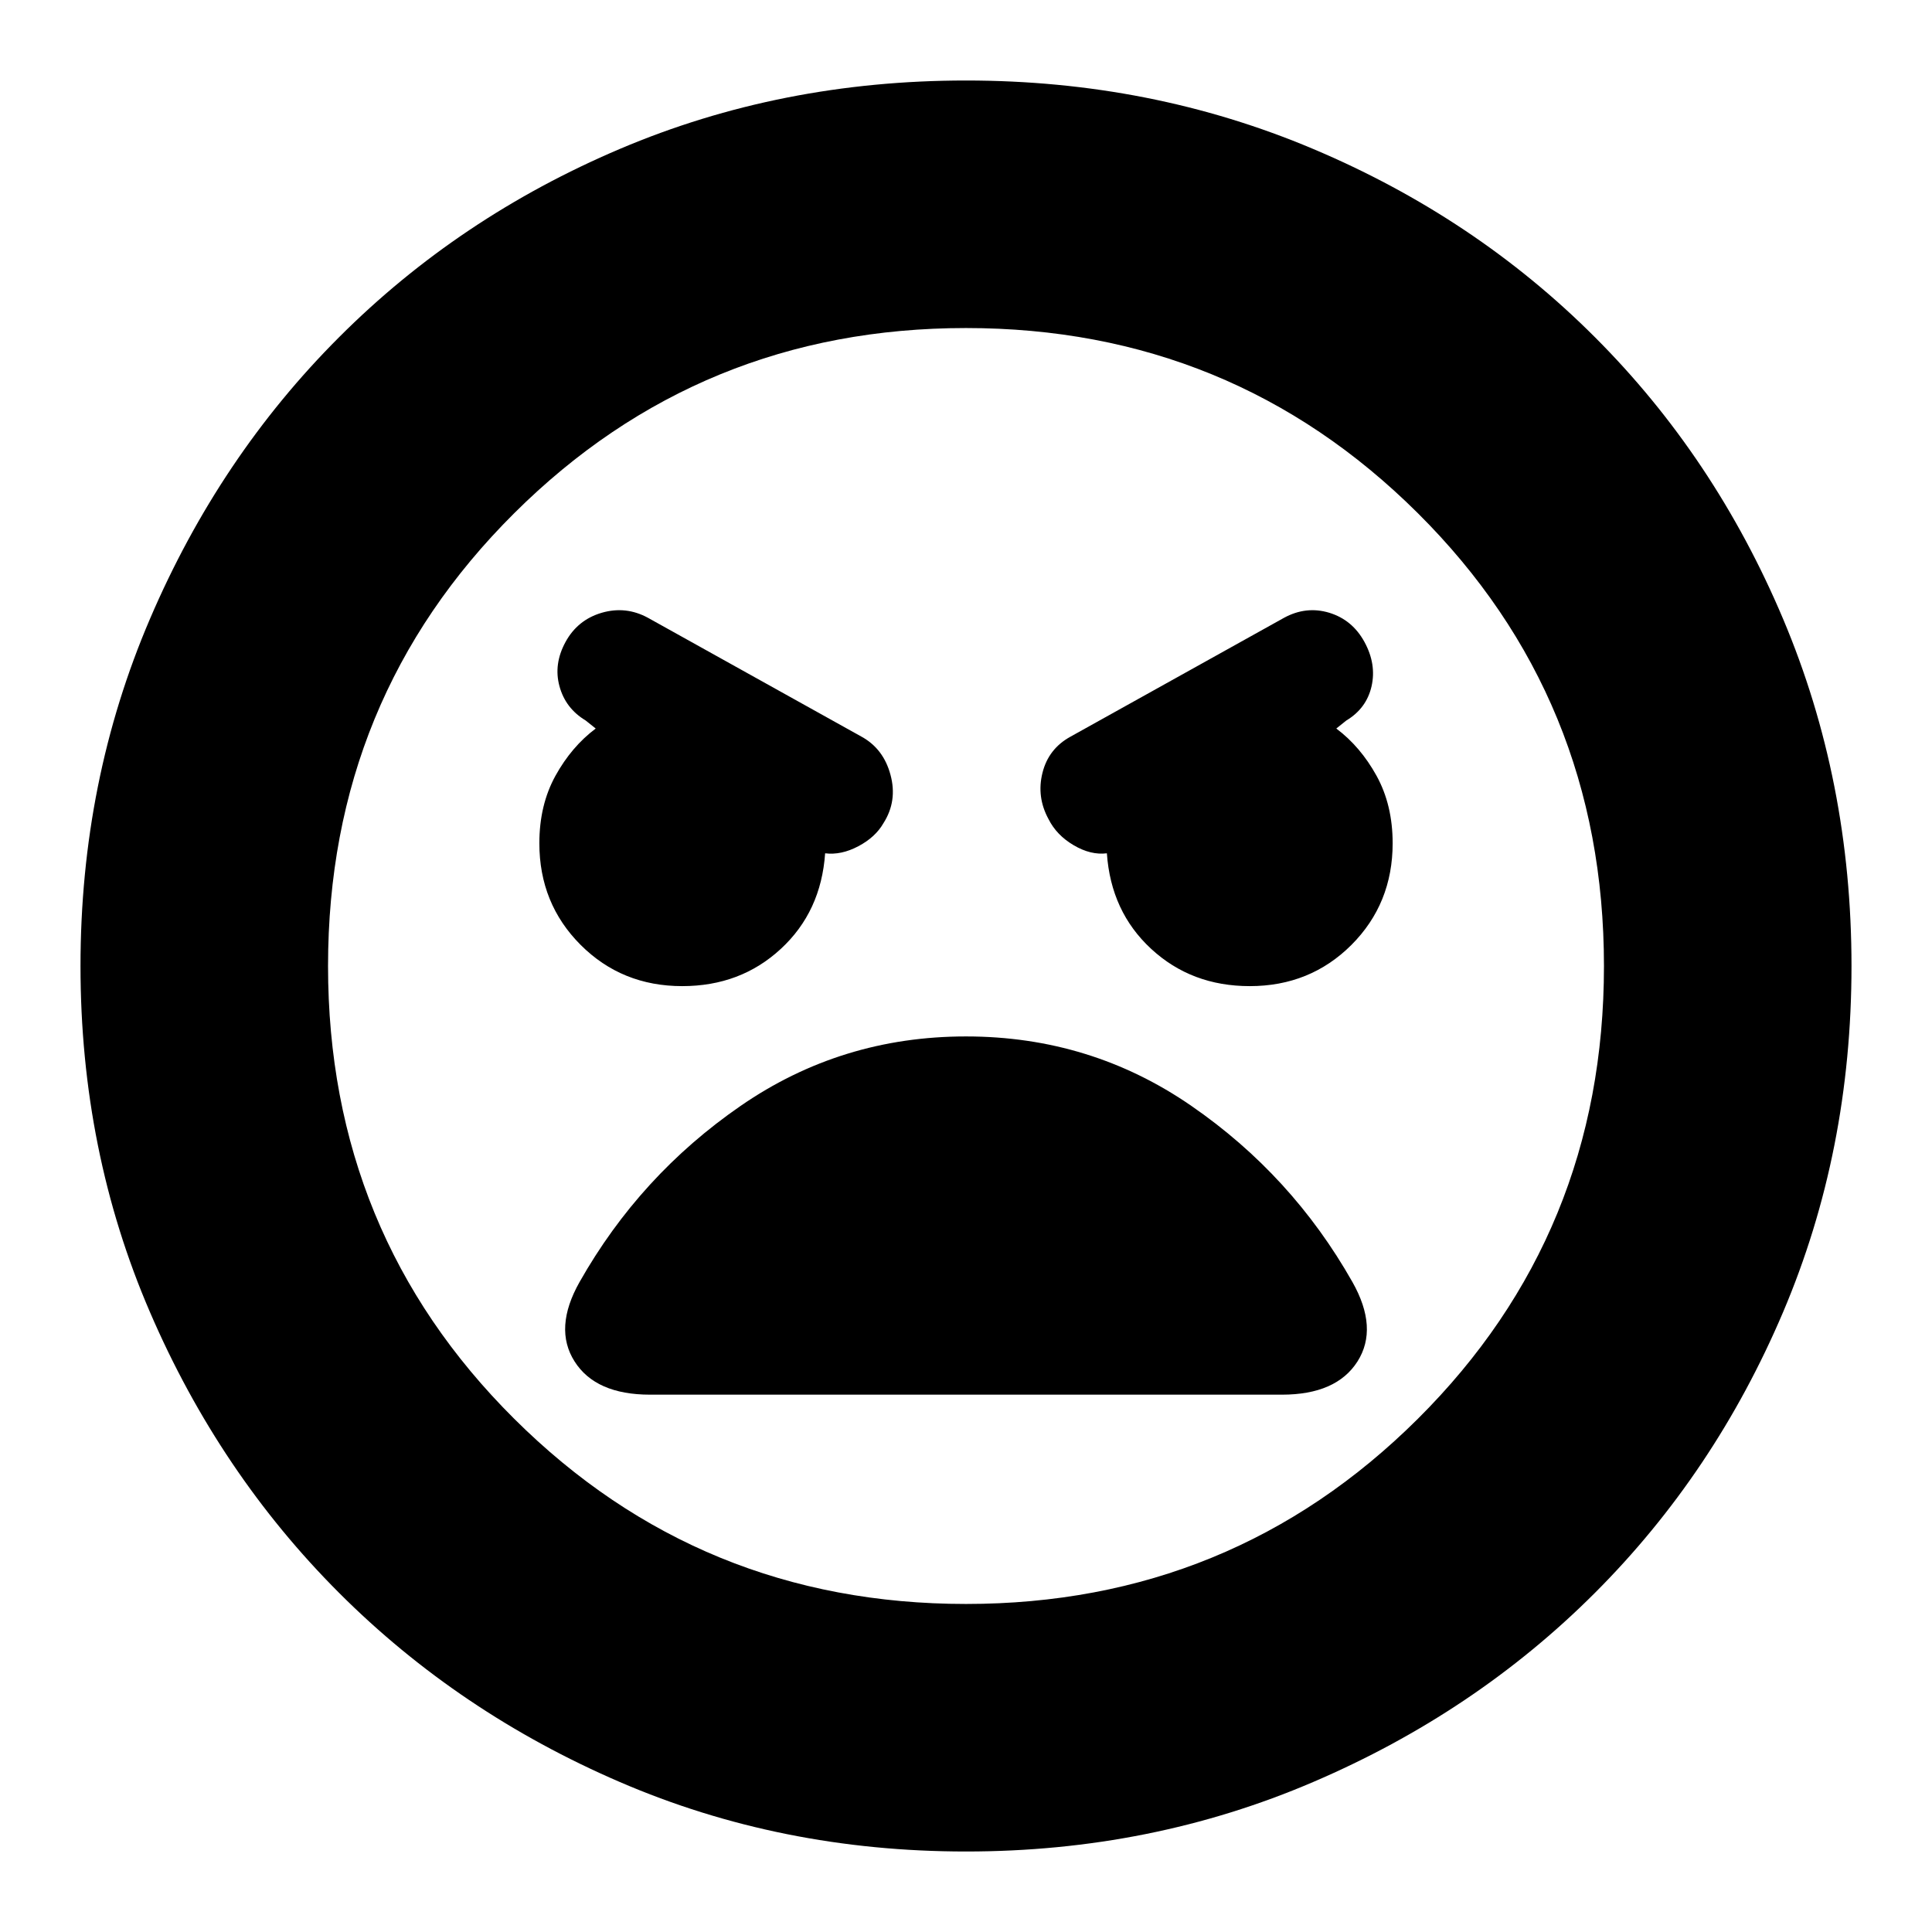 <svg xmlns="http://www.w3.org/2000/svg" height="24" width="24"><path d="M12 23q-2.3 0-4.3-.863-2-.862-3.487-2.349Q2.725 18.3 1.863 16.3 1 14.3 1 12t.863-4.312q.862-2.013 2.35-3.5Q5.7 2.7 7.7 1.85 9.7 1 12 1t4.312.85q2.013.85 3.5 2.338 1.488 1.487 2.338 3.5Q23 9.7 23 12q0 2.3-.85 4.3t-2.338 3.488q-1.487 1.487-3.5 2.349Q14.3 23 12 23Zm0-3.075q3.3 0 5.613-2.3 2.312-2.3 2.312-5.625t-2.312-5.625Q15.3 4.075 12 4.075q-3.3 0-5.612 2.3Q4.075 8.675 4.075 12t2.313 5.625q2.312 2.3 5.612 2.3ZM8.475 12.25q.725 0 1.225-.463.5-.462.55-1.187.2.025.413-.088.212-.112.312-.287.175-.275.087-.6-.087-.325-.362-.475L8.05 7.675q-.275-.15-.575-.063-.3.088-.45.363-.15.275-.075.55t.325.425l.125.1q-.3.225-.5.587-.2.363-.2.838 0 .75.513 1.263.512.512 1.262.512Zm7.05 0q.75 0 1.263-.512.512-.513.512-1.263 0-.475-.2-.838-.2-.362-.5-.587l.125-.1q.25-.15.313-.425.062-.275-.088-.55t-.437-.363q-.288-.087-.563.063L13.3 9.15q-.275.15-.35.45-.075.3.075.575.1.2.313.325.212.125.412.1.05.725.55 1.187.5.463 1.225.463Zm-7.45 5.075h7.85q.675 0 .938-.412.262-.413-.063-.988-.75-1.325-2-2.187-1.25-.863-2.8-.863-1.55 0-2.8.863-1.25.862-2 2.187-.325.575-.062.988.262.412.937.412ZM12 12Z"/></svg>